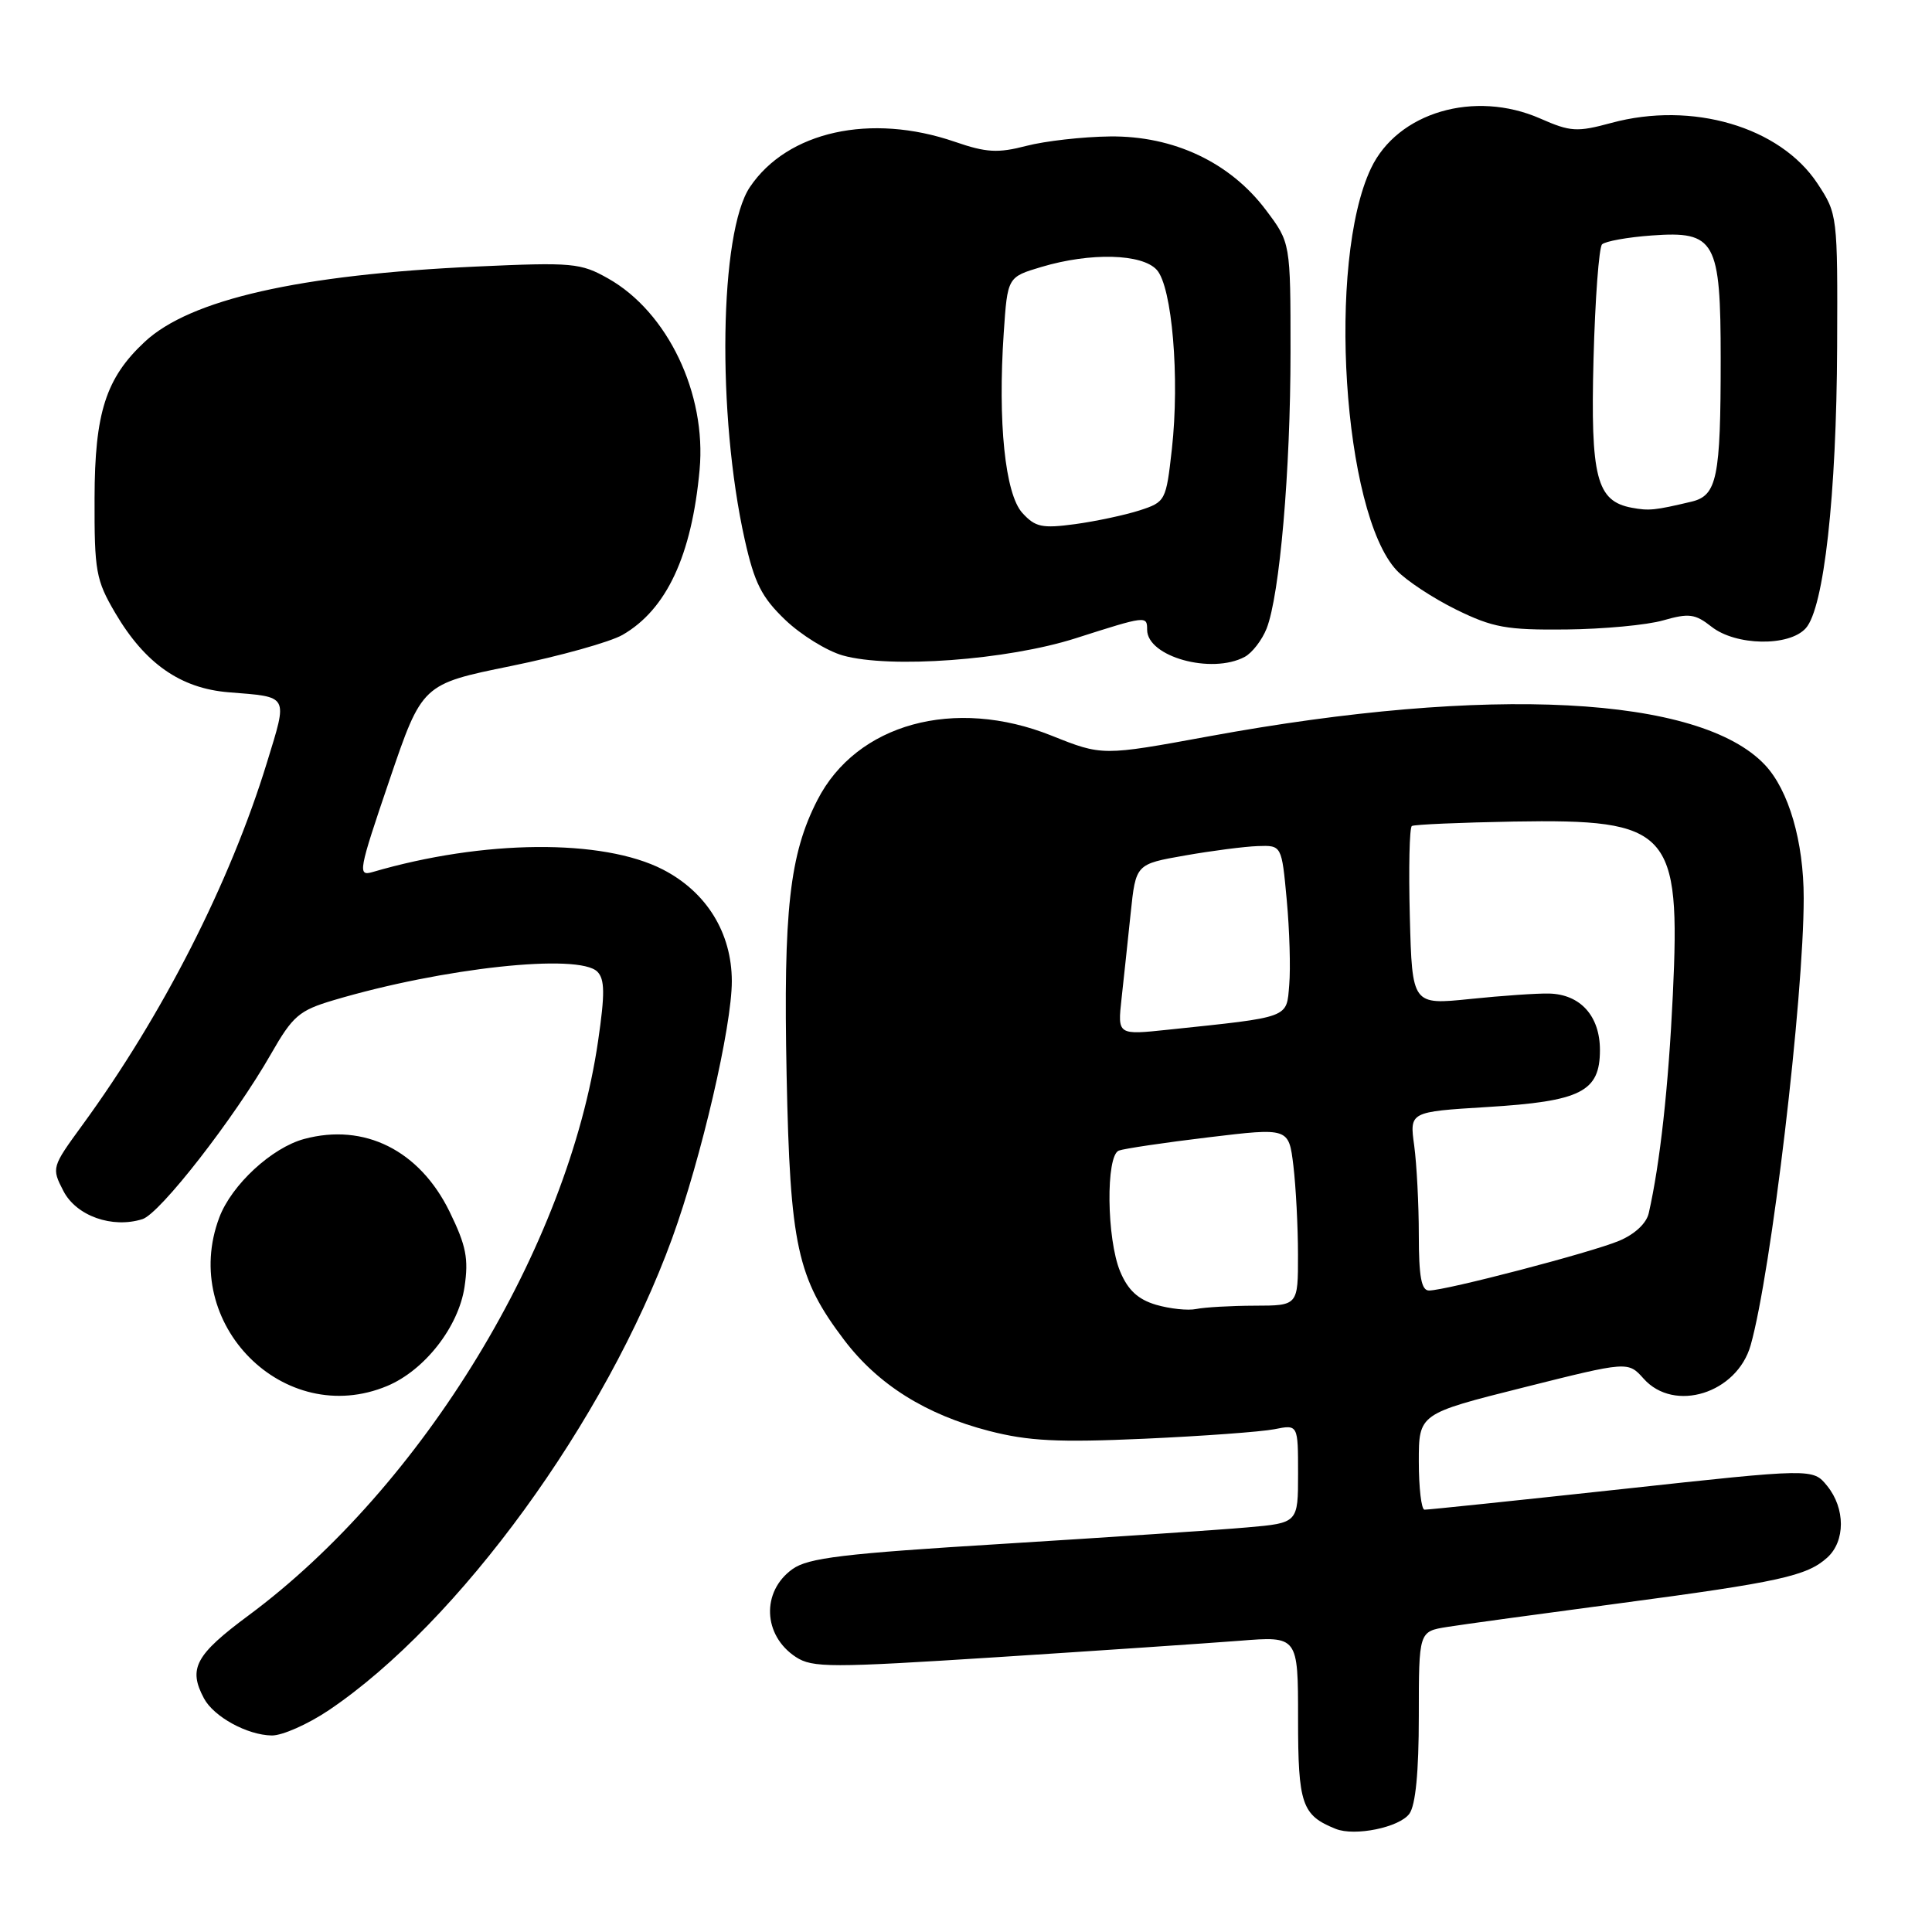 <?xml version="1.0" encoding="UTF-8" standalone="no"?>
<!DOCTYPE svg PUBLIC "-//W3C//DTD SVG 1.1//EN" "http://www.w3.org/Graphics/SVG/1.1/DTD/svg11.dtd" >
<svg xmlns="http://www.w3.org/2000/svg" xmlns:xlink="http://www.w3.org/1999/xlink" version="1.1" viewBox="0 0 256 256">
 <g >
 <path fill="currentColor"
d=" M 186.75 240.33 C 187.57 239.20 188.00 234.81 188.00 227.40 C 188.00 216.18 188.00 216.18 191.75 215.58 C 193.81 215.25 204.05 213.85 214.50 212.46 C 235.81 209.63 239.42 208.83 242.12 206.39 C 244.53 204.21 244.53 199.87 242.11 196.89 C 240.22 194.56 240.22 194.56 214.86 197.32 C 200.91 198.83 189.16 200.06 188.75 200.04 C 188.34 200.02 188.00 197.15 188.00 193.66 C 188.00 187.33 188.00 187.33 201.86 183.85 C 215.72 180.37 215.72 180.37 217.79 182.68 C 221.84 187.23 230.16 184.63 231.97 178.25 C 234.69 168.63 239.00 132.30 239.00 118.99 C 239.00 111.52 237.02 104.71 233.87 101.36 C 225.25 92.19 197.34 90.75 160.22 97.56 C 146.06 100.16 146.06 100.16 139.35 97.48 C 126.47 92.32 113.49 95.89 108.31 106.01 C 104.62 113.20 103.79 120.63 104.23 142.44 C 104.69 165.07 105.62 169.33 111.86 177.56 C 116.36 183.48 122.67 187.44 131.07 189.61 C 136.28 190.95 140.19 191.15 151.61 190.64 C 159.37 190.29 167.13 189.72 168.86 189.38 C 172.00 188.75 172.00 188.75 172.00 195.27 C 172.00 201.80 172.00 201.80 165.25 202.39 C 161.54 202.72 147.03 203.69 133.00 204.56 C 111.74 205.86 107.08 206.42 105.00 207.92 C 100.86 210.89 101.09 216.70 105.45 219.56 C 107.65 221.00 110.02 221.00 132.18 219.58 C 145.56 218.72 159.99 217.74 164.25 217.41 C 172.00 216.79 172.00 216.79 172.00 227.74 C 172.00 239.09 172.50 240.54 177.00 242.34 C 179.54 243.35 185.43 242.14 186.75 240.33 Z  M 43.57 226.61 C 60.78 215.01 80.26 188.24 89.06 164.09 C 92.93 153.44 96.98 136.00 96.97 130.00 C 96.96 123.60 93.62 118.20 87.84 115.22 C 79.87 111.12 64.05 111.25 49.37 115.55 C 47.37 116.13 47.50 115.43 51.59 103.41 C 55.93 90.65 55.93 90.65 67.72 88.25 C 74.20 86.93 80.85 85.07 82.50 84.12 C 88.32 80.76 91.66 73.61 92.70 62.25 C 93.63 52.16 88.47 41.36 80.60 36.91 C 76.94 34.84 75.89 34.74 63.10 35.32 C 39.67 36.39 25.19 39.68 19.17 45.30 C 14.03 50.09 12.55 54.69 12.53 66.00 C 12.50 75.70 12.71 76.86 15.27 81.22 C 19.21 87.92 23.91 91.21 30.29 91.73 C 38.37 92.38 38.15 91.98 35.36 101.08 C 30.48 116.97 21.53 134.54 10.89 149.11 C 6.85 154.65 6.82 154.75 8.40 157.81 C 10.11 161.12 14.87 162.81 18.88 161.54 C 21.21 160.80 31.05 148.16 35.90 139.67 C 38.80 134.60 39.63 133.89 44.21 132.53 C 58.69 128.23 76.67 126.29 79.15 128.75 C 80.14 129.75 80.17 131.66 79.25 137.94 C 75.27 165.26 55.98 196.96 32.95 214.04 C 25.88 219.28 24.91 221.09 27.03 225.05 C 28.33 227.48 32.76 229.91 36.01 229.96 C 37.40 229.98 40.80 228.47 43.57 226.61 Z  M 51.30 183.65 C 56.27 181.57 60.75 175.83 61.55 170.54 C 62.11 166.77 61.77 165.06 59.57 160.55 C 55.59 152.42 48.28 148.77 40.30 150.92 C 36.01 152.08 30.69 156.99 29.06 161.32 C 23.76 175.38 37.66 189.35 51.30 183.65 Z  M 142.54 84.57 C 151.89 81.58 152.00 81.57 152.00 83.44 C 152.00 87.02 160.53 89.39 164.93 87.04 C 165.92 86.51 167.22 84.82 167.83 83.29 C 169.57 78.87 171.00 62.35 171.00 46.62 C 171.00 32.16 171.00 32.16 167.74 27.83 C 162.99 21.51 155.50 17.98 147.07 18.08 C 143.46 18.12 138.47 18.69 136.00 19.33 C 132.22 20.31 130.70 20.23 126.50 18.78 C 115.37 14.96 104.34 17.40 99.37 24.78 C 95.33 30.77 94.98 54.93 98.68 71.50 C 99.97 77.26 100.92 79.14 104.04 82.13 C 106.13 84.13 109.56 86.25 111.67 86.85 C 117.91 88.61 133.46 87.47 142.54 84.57 Z  M 239.27 83.25 C 241.68 80.59 243.35 65.62 243.43 45.94 C 243.50 28.51 243.48 28.35 240.82 24.31 C 235.86 16.80 224.21 13.38 213.50 16.29 C 208.96 17.52 208.10 17.47 204.10 15.71 C 195.39 11.88 185.18 14.88 181.66 22.31 C 175.80 34.65 177.94 67.98 185.07 75.58 C 186.34 76.93 189.88 79.26 192.94 80.77 C 197.81 83.16 199.62 83.49 207.50 83.41 C 212.45 83.36 218.25 82.82 220.39 82.20 C 223.79 81.23 224.61 81.33 226.78 83.04 C 230.00 85.58 237.06 85.70 239.27 83.25 Z  M 153.18 172.89 C 150.79 172.18 149.46 170.95 148.43 168.49 C 146.63 164.18 146.51 153.13 148.25 152.46 C 148.94 152.20 154.29 151.40 160.14 150.70 C 170.77 149.42 170.77 149.42 171.38 154.46 C 171.71 157.23 171.99 162.54 171.99 166.25 C 172.00 173.00 172.00 173.00 166.25 173.01 C 163.09 173.02 159.60 173.22 158.50 173.45 C 157.40 173.68 155.01 173.42 153.18 172.89 Z  M 188.00 163.64 C 188.00 159.59 187.72 154.26 187.39 151.80 C 186.77 147.32 186.77 147.32 197.01 146.69 C 209.50 145.93 212.00 144.67 212.00 139.13 C 212.00 134.63 209.41 131.75 205.26 131.65 C 203.74 131.61 199.04 131.93 194.81 132.37 C 187.12 133.16 187.12 133.16 186.81 121.48 C 186.64 115.06 186.76 109.64 187.08 109.45 C 187.41 109.25 193.48 108.99 200.58 108.86 C 221.30 108.51 222.69 110.02 221.66 131.82 C 221.08 144.03 219.97 154.13 218.47 160.74 C 218.17 162.10 216.61 163.55 214.53 164.42 C 210.83 165.97 191.57 171.00 189.35 171.00 C 188.34 171.00 188.00 169.16 188.00 163.64 Z  M 148.61 132.33 C 148.90 129.67 149.45 124.58 149.82 121.00 C 150.50 114.50 150.50 114.50 157.00 113.36 C 160.57 112.73 164.92 112.17 166.66 112.11 C 169.83 112.00 169.83 112.00 170.50 119.25 C 170.87 123.24 171.02 128.30 170.83 130.49 C 170.46 134.96 171.07 134.73 154.79 136.44 C 148.08 137.15 148.08 137.15 148.61 132.33 Z  M 135.46 67.96 C 133.18 65.44 132.20 55.94 133.00 44.11 C 133.50 36.71 133.50 36.71 138.00 35.37 C 144.50 33.43 151.34 33.61 153.28 35.76 C 155.31 38.00 156.33 50.08 155.28 59.50 C 154.51 66.37 154.44 66.51 151.00 67.63 C 149.07 68.25 145.23 69.07 142.46 69.45 C 138.07 70.04 137.18 69.85 135.46 67.96 Z  M 216.23 67.28 C 211.55 66.41 210.74 63.29 211.15 47.58 C 211.36 39.64 211.87 32.80 212.28 32.38 C 212.70 31.97 215.67 31.43 218.89 31.20 C 227.29 30.59 228.00 31.87 228.00 47.60 C 228.00 63.32 227.52 65.66 224.14 66.47 C 219.26 67.63 218.51 67.70 216.23 67.28 Z "/>
</g>
</svg>